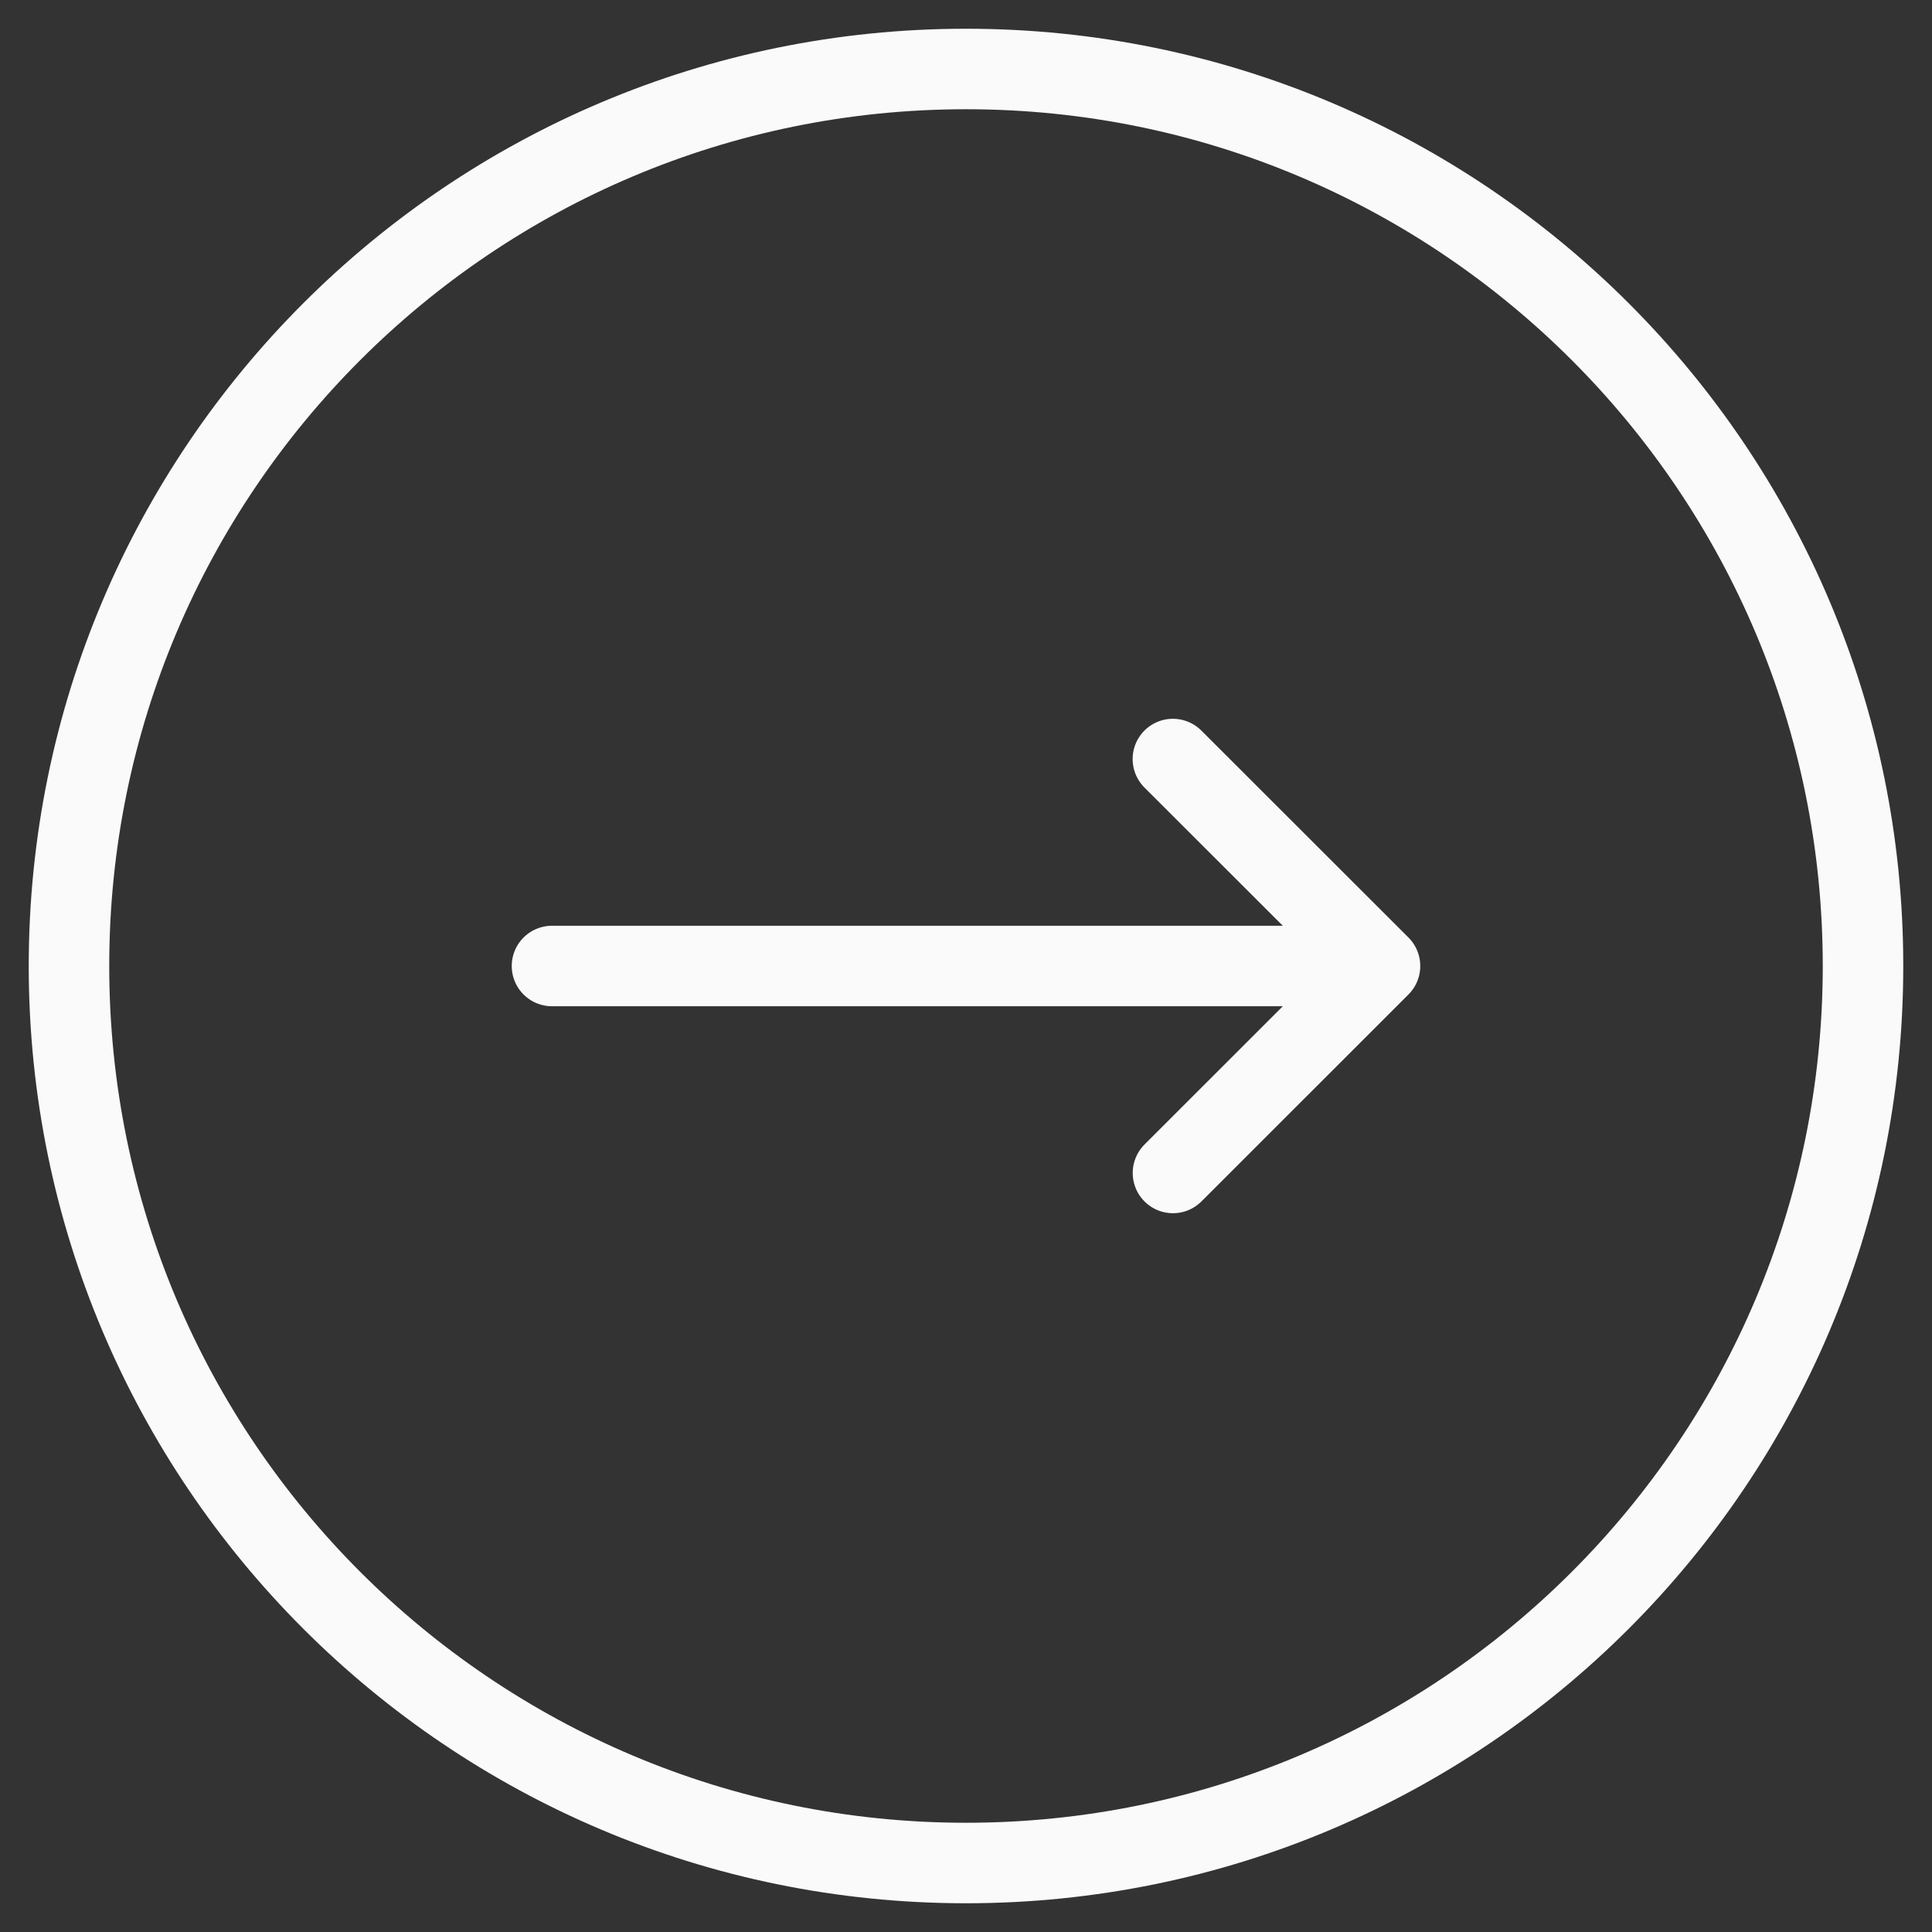 <svg xmlns="http://www.w3.org/2000/svg" width="24" height="24" fill="none">
  <rect width="100%" height="100%" fill="#333333" stroke="none"/>
  <g stroke="#FAFAFA" stroke-linecap="round" stroke-linejoin="round" clip-path="url(#a)">
    <path d="M6.857 12h10.286m0 0L14.57 9.429M17.143 12l-2.572 2.571M12 23.143c6.154 0 11.143-4.989 11.143-11.143C23.143 5.846 18.154.857 12 .857 5.846.857.857 5.846.857 12c0 6.154 4.989 11.143 11.143 11.143Z"/>
  </g>
  <defs>
    <clipPath id="a">
      <path fill="#fff" d="M0 0h24v24H0z"/>
    </clipPath>
  </defs>
</svg>
